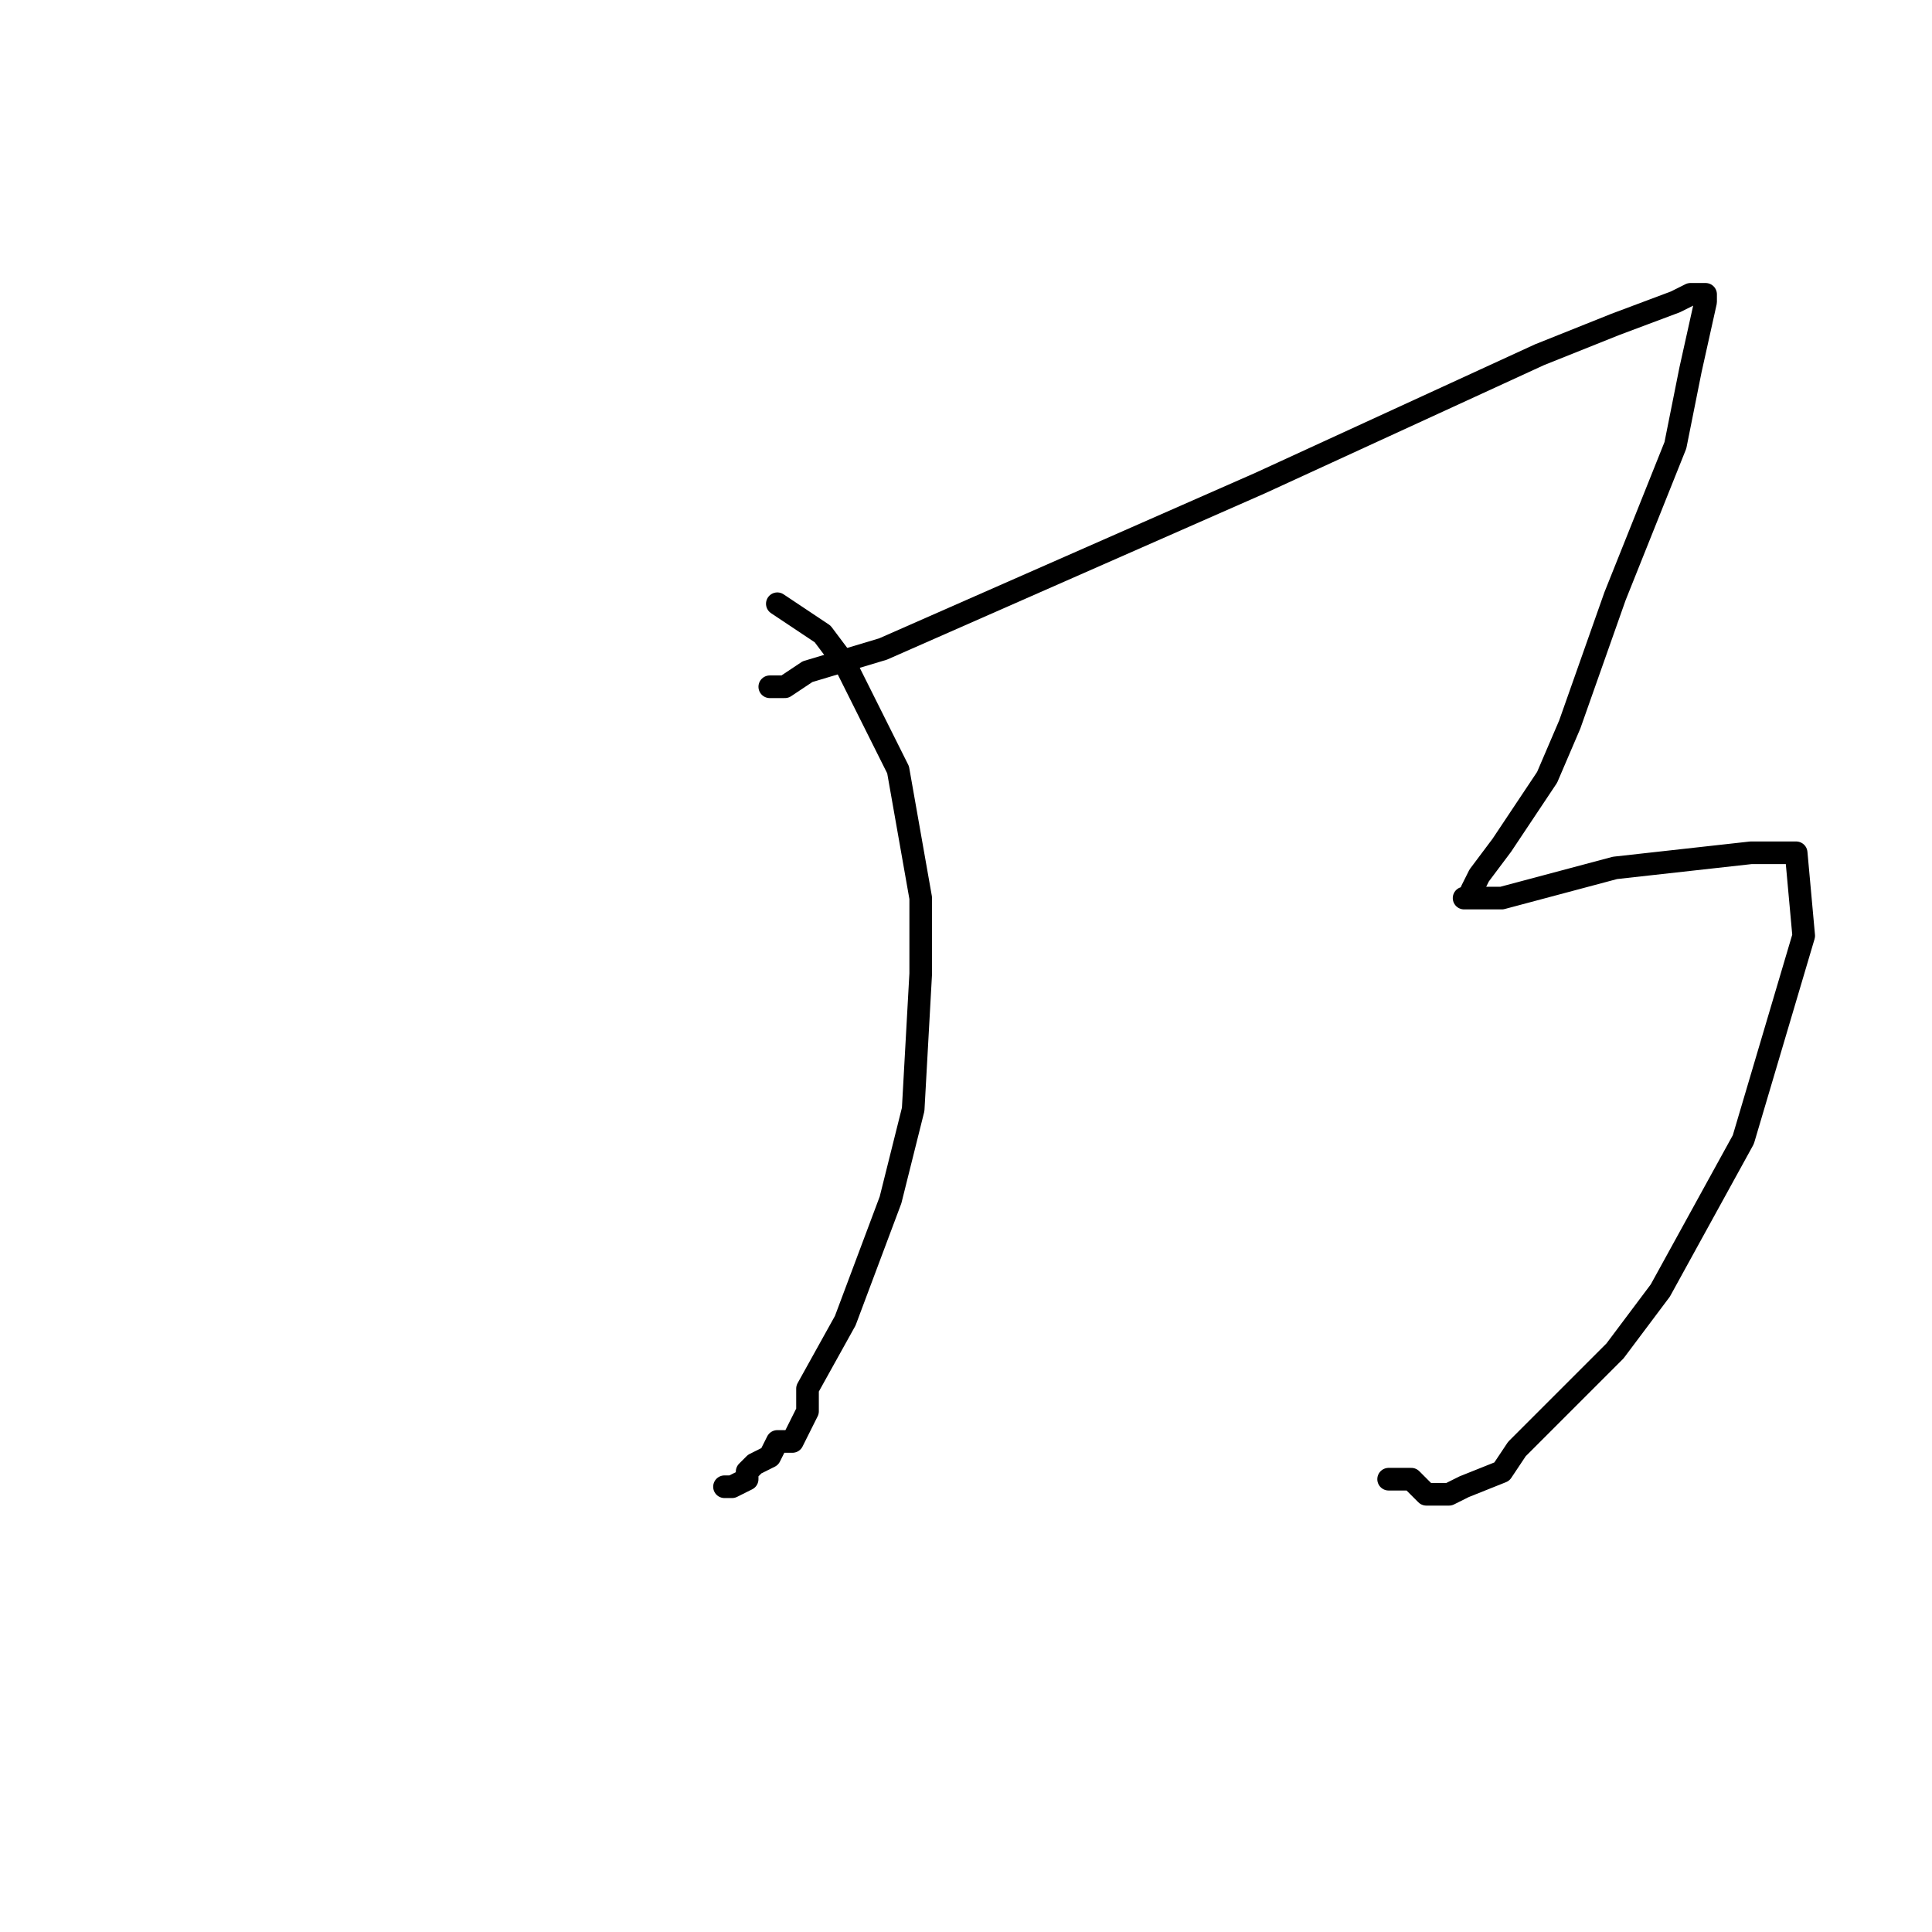 <?xml version="1.0" standalone="no"?>
    <svg width="256" height="256" xmlns="http://www.w3.org/2000/svg" version="1.1">
    <polyline stroke="black" stroke-width="3" stroke-linecap="round" fill="transparent" stroke-linejoin="round" points="103 80 106 82 109 84 112 88 119 102 122 119 122 129 121 147 118 159 112 175 107 184 107 187 105 191 103 191 102 193 100 194 99 195 99 195 99 196 97 197 96 197 96 197 " />
        <polyline stroke="black" stroke-width="3" stroke-linecap="round" fill="transparent" stroke-linejoin="round" points="102 91 103 91 104 91 107 89 117 86 167 64 204 47 214 43 222 40 224 39 225 39 226 39 226 40 224 49 222 59 214 79 208 96 205 103 199 112 196 116 195 118 195 119 195 119 194 119 195 119 199 119 214 115 232 113 234 113 236 113 238 113 239 124 231 151 220 171 214 179 201 192 199 195 194 197 192 198 191 198 189 198 187 196 186 196 184 196 184 196 " />
        </svg>